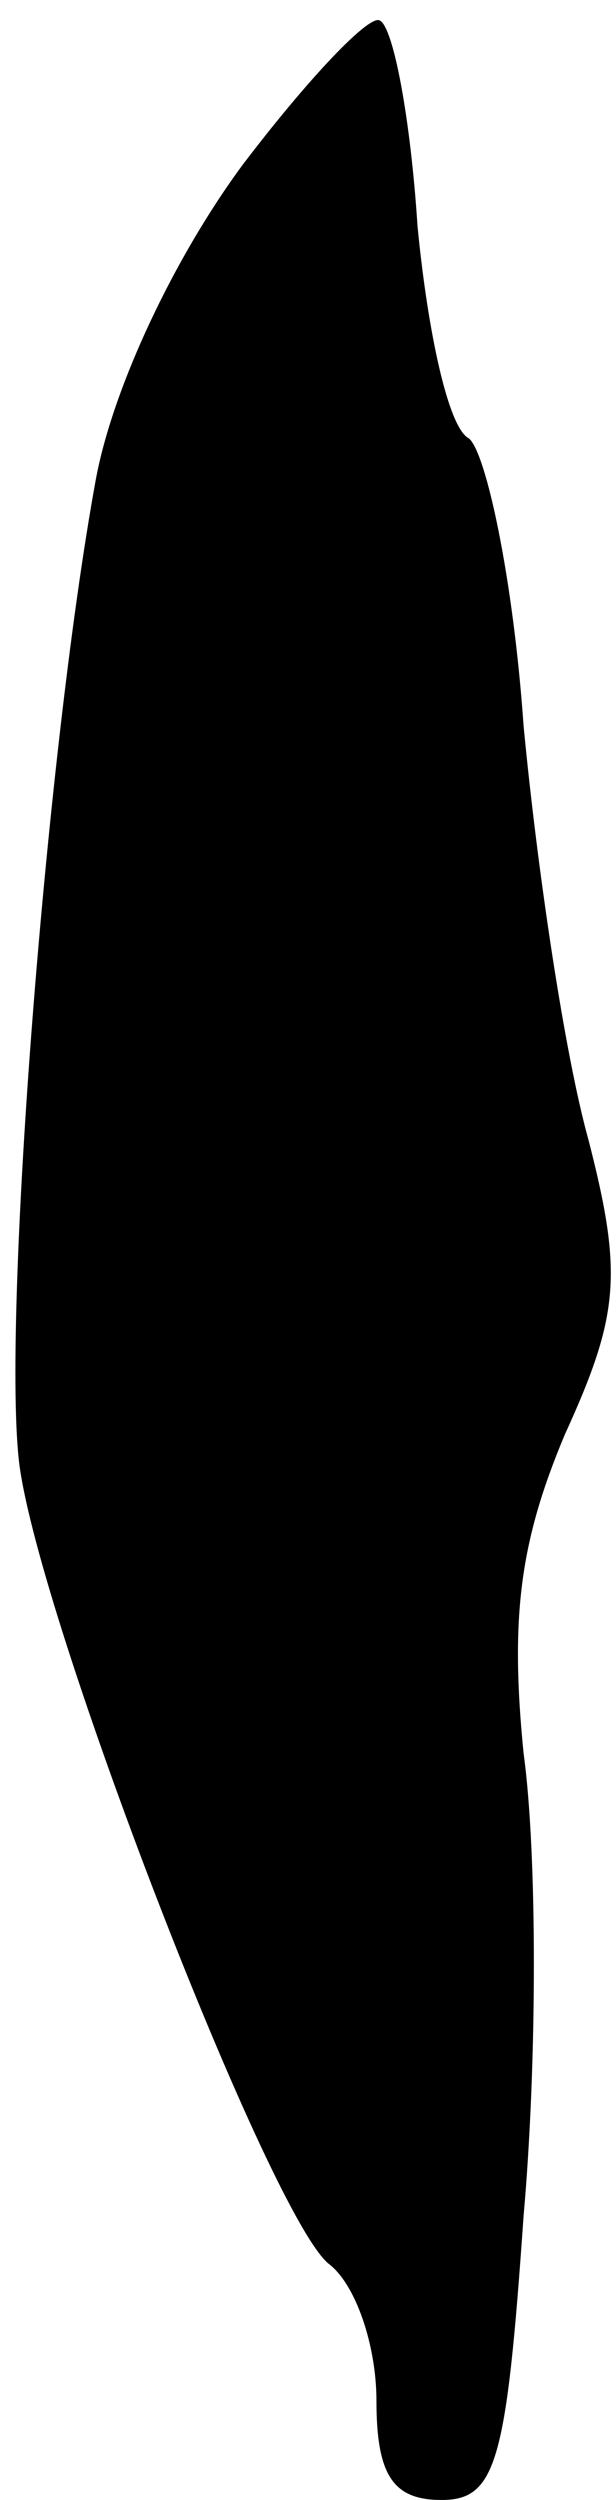 <?xml version="1.0" standalone="no"?>
<!DOCTYPE svg PUBLIC "-//W3C//DTD SVG 20010904//EN"
 "http://www.w3.org/TR/2001/REC-SVG-20010904/DTD/svg10.dtd">
<svg version="1.0" xmlns="http://www.w3.org/2000/svg"
 width="18pt" height="73pt" viewBox="0 0 18 73"
 preserveAspectRatio="xMidYMid meet">
<g transform="translate(0,73) scale(0.1,-0.1)"
fill="#000000" stroke="none">
<path fill="#000000" stroke="none" d="M71 682 c-20 -27 -38 -65 -43 -92 -15
-82 -28 -254 -22 -290 8 -50 73 -217 90 -231 8 -6 14 -24 14 -40 0 -22 5 -29
19 -29 16 0 19 11 24 83 4 45 4 106 0 135 -4 40 -1 62 12 93 16 35 17 47 7 86
-7 25 -15 79 -19 121 -3 43 -11 80 -16 84 -6 3 -12 31 -15 62 -2 31 -7 58 -11
60 -3 2 -21 -17 -40 -42z"/>
</g>
</svg>
